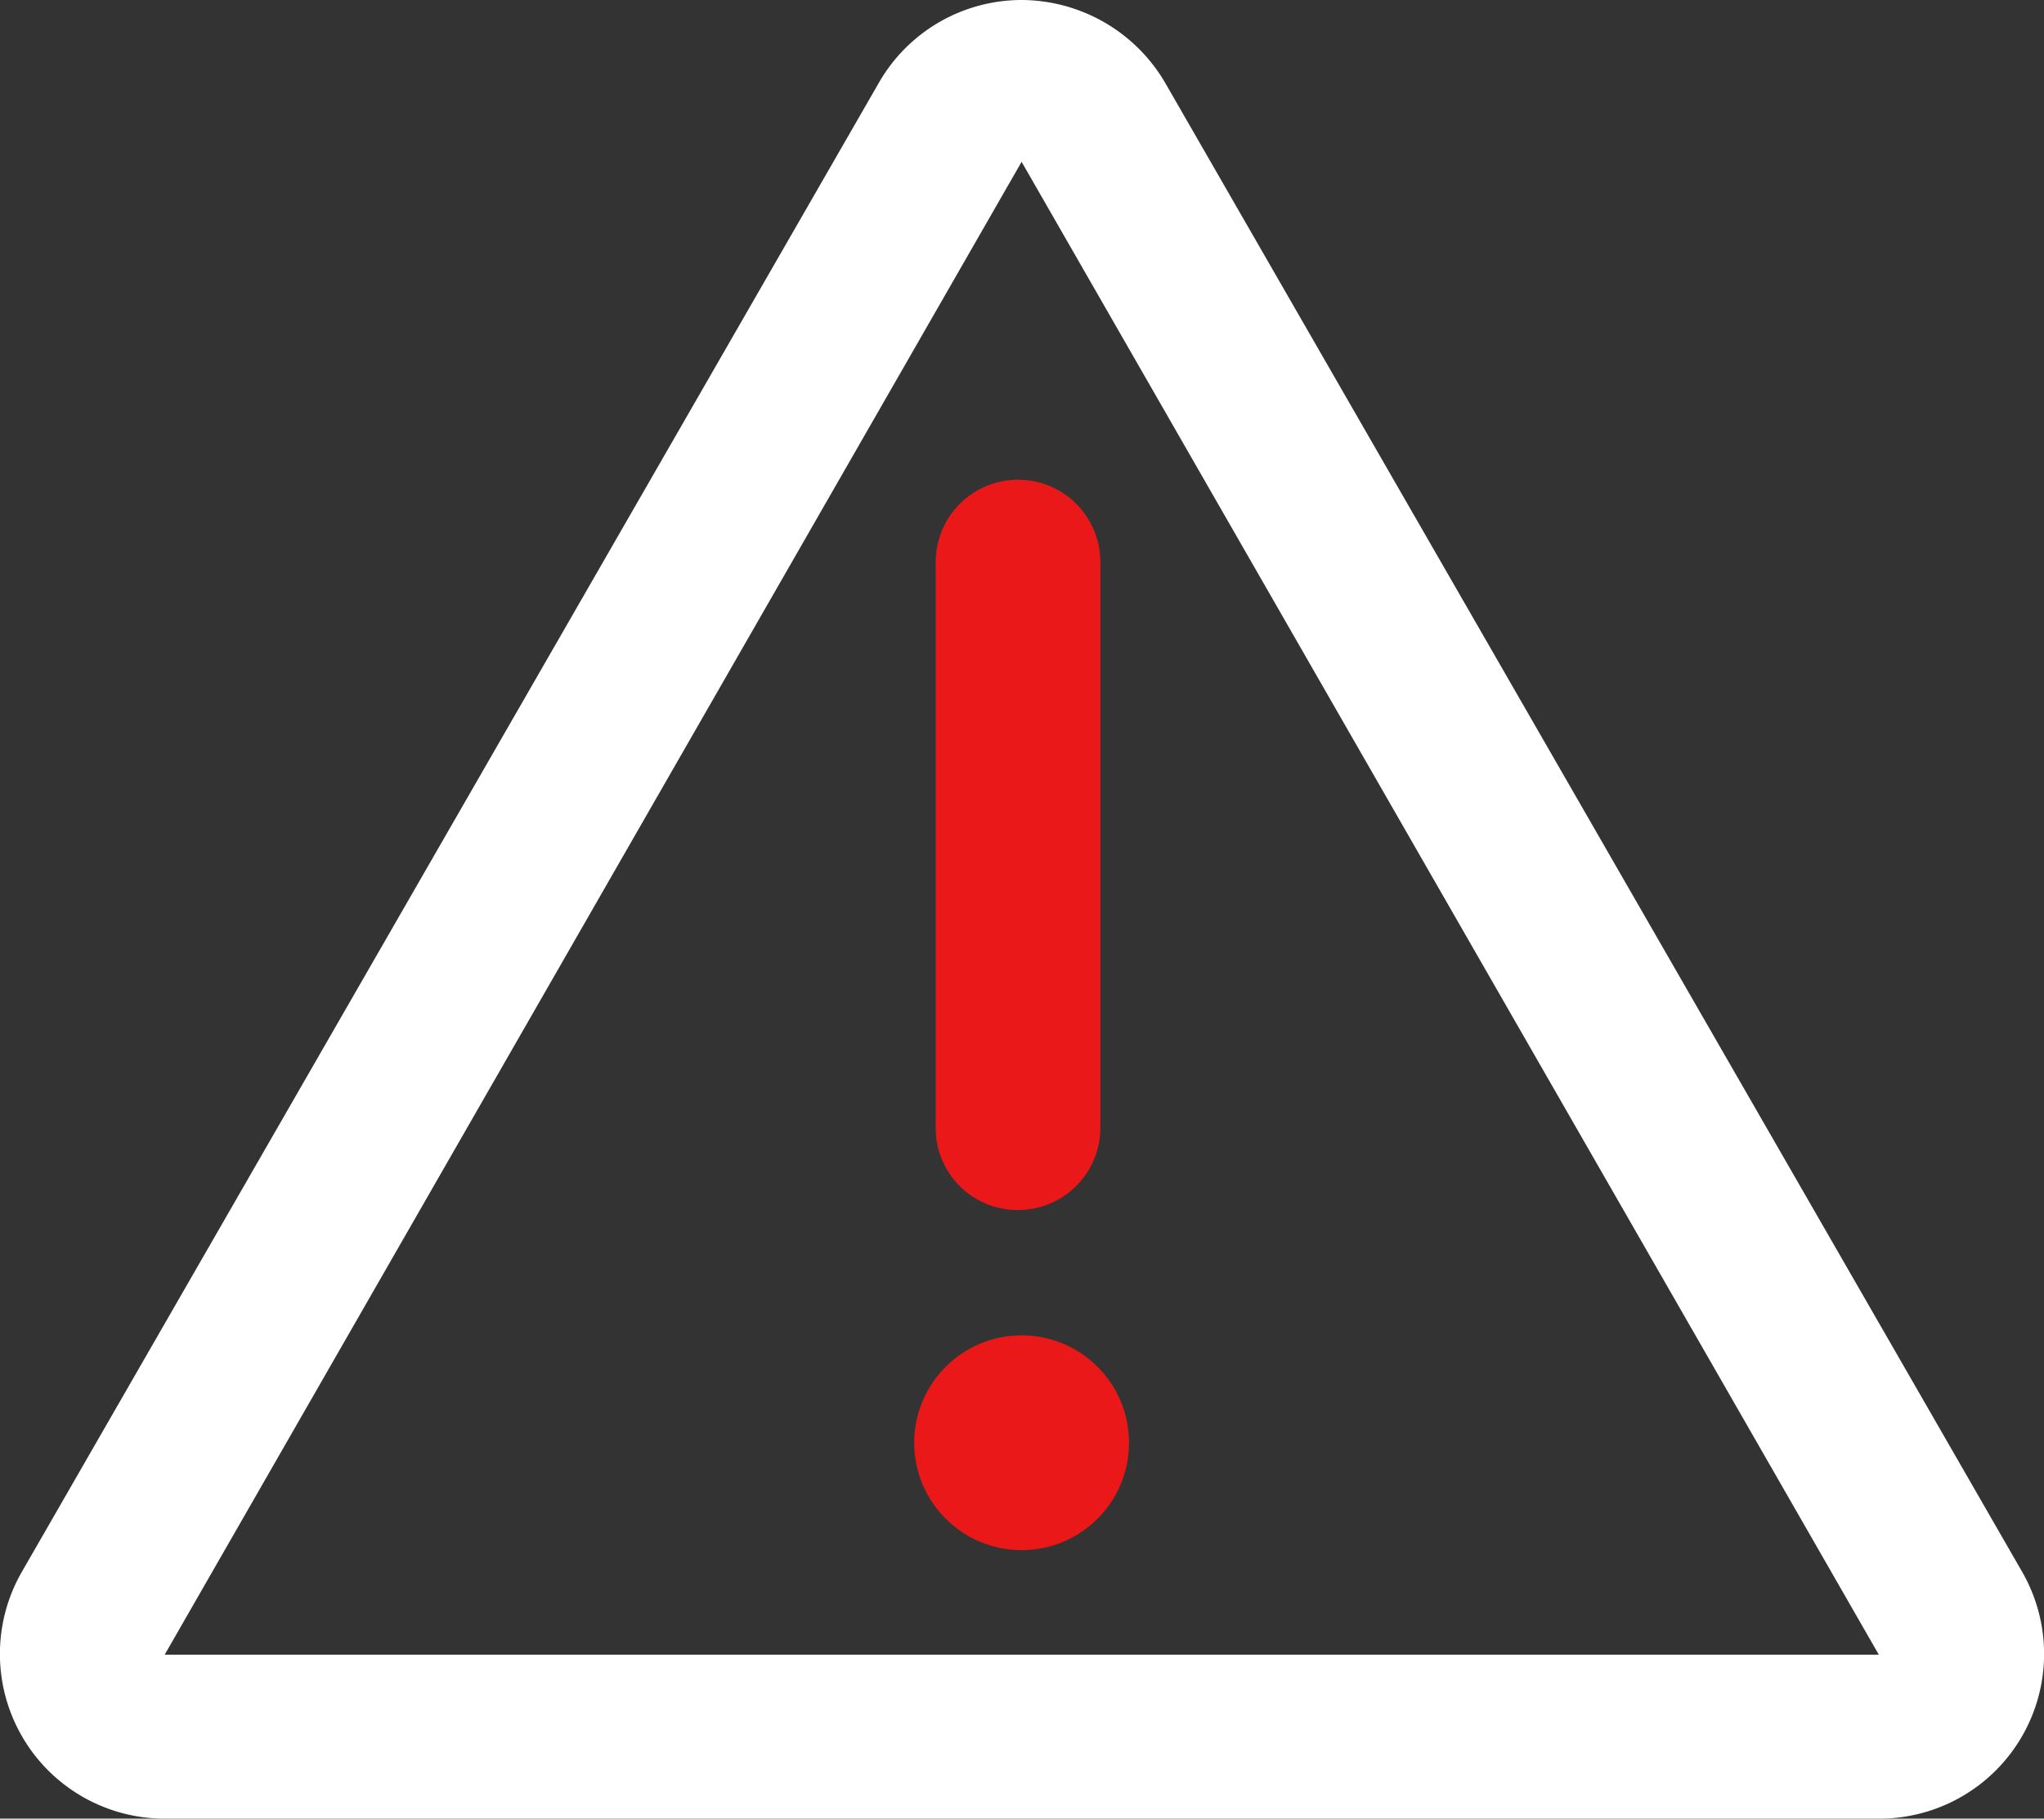 <svg id="Layer_1" data-name="Layer 1" xmlns="http://www.w3.org/2000/svg" viewBox="0 0 285.45 254"><rect x="0" y="0" width="285.45" height="254" fill="#333333" stroke="none"/><title>caution-icon</title><path style="fill:#FFFFFF;" d="M142.67,22.6,262.38,231.1H23L142.67,22.6m0-22.6a23,23,0,0,0-19.9,11.5L3.07,219.5A23,23,0,0,0,23,254H262.48a23,23,0,0,0,19.9-34.5l-119.7-208a23.33,23.33,0,0,0-20-11.5Z"/><path style="fill:#EA1818;" d="M142.17,169a11.44,11.44,0,0,1-11.5-11.5v-79a11.5,11.5,0,0,1,23,0v79A11.5,11.5,0,0,1,142.17,169Z"/><circle style="fill:#EA1818;" cx="142.67" cy="201.5" r="15"/></svg>